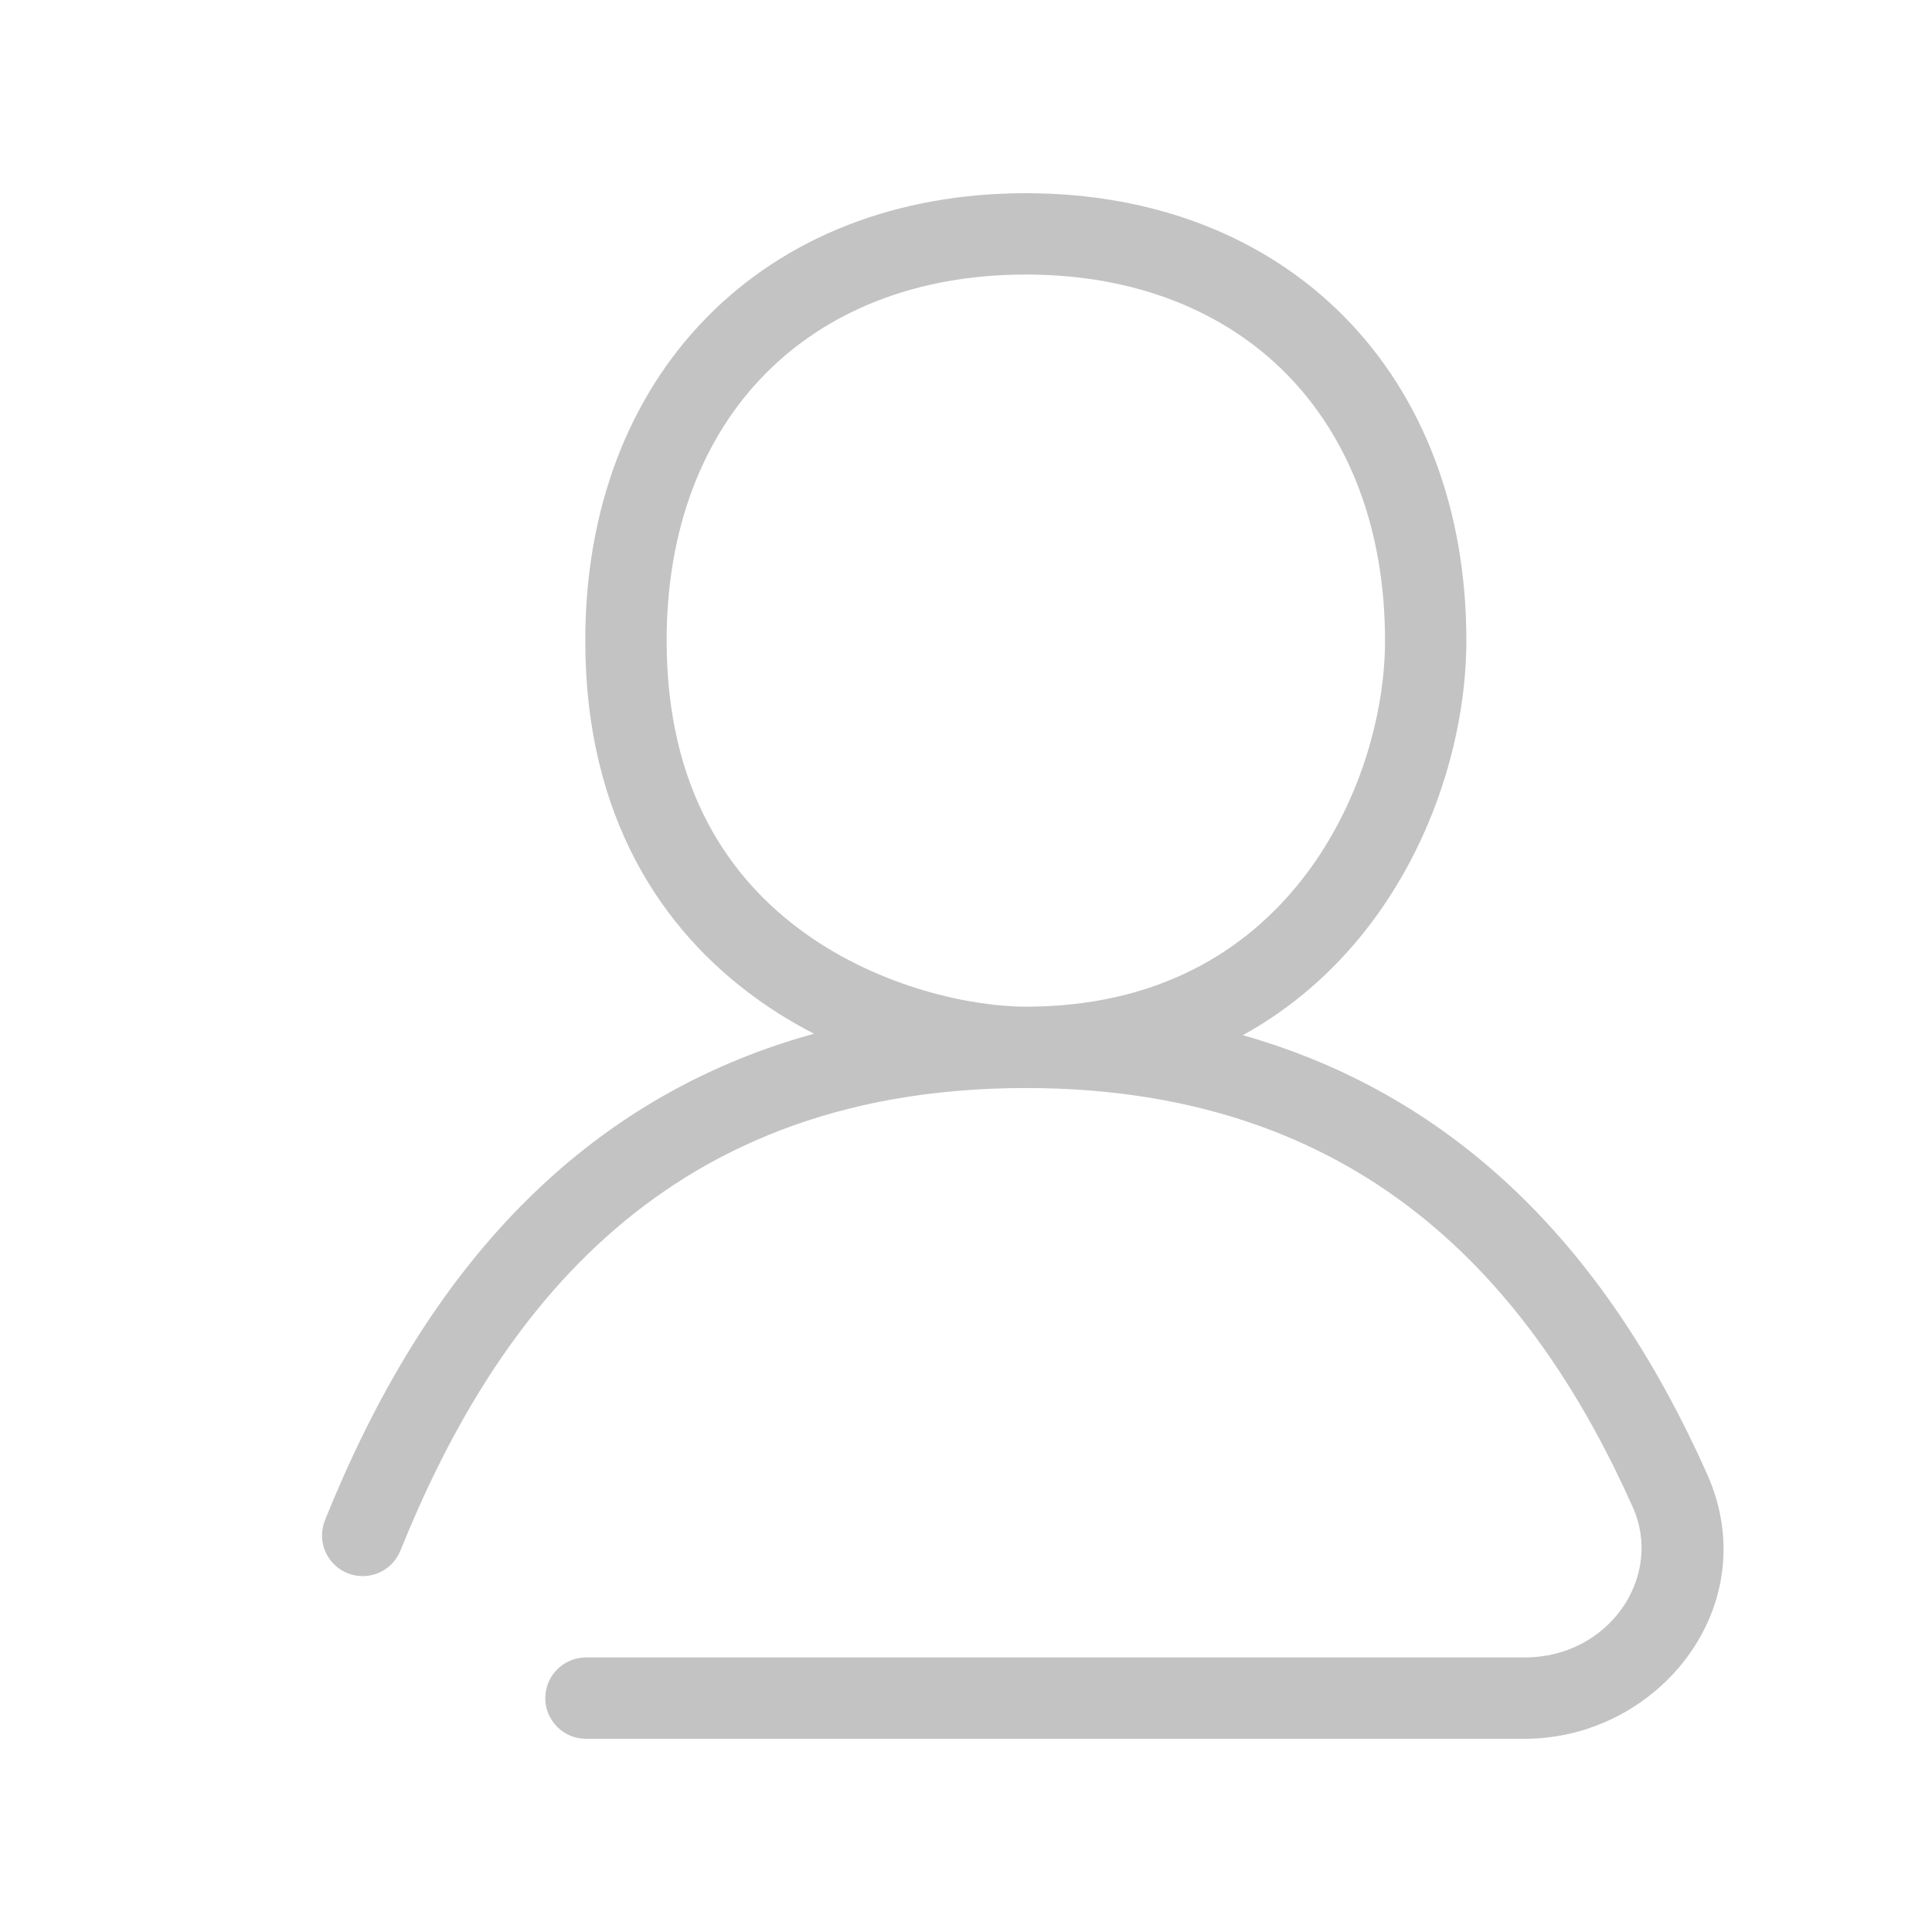 <svg width="80" height="80" viewBox="0 0 80 80" fill="none" xmlns="http://www.w3.org/2000/svg">
<g opacity="0.5">
<path fill-rule="evenodd" clip-rule="evenodd" d="M55.683 13.135C52.428 9.825 47.836 8 42.477 8C37.118 8 32.526 9.825 29.272 13.135C26.02 16.442 24.235 21.099 24.235 26.526C24.235 33.832 27.416 38.541 31.353 41.368C32.118 41.917 32.909 42.394 33.707 42.805C29.307 44.014 25.735 46.121 22.826 48.736C18.227 52.869 15.376 58.187 13.456 62.949C13.108 63.812 13.525 64.793 14.388 65.141C15.251 65.489 16.232 65.072 16.58 64.209C18.408 59.676 21.018 54.889 25.078 51.241C29.096 47.63 34.622 45.053 42.477 45.053C49.82 45.053 55.121 47.304 59.056 50.536C63.025 53.795 65.697 58.127 67.611 62.411C68.889 65.269 66.647 68.632 63.128 68.632H24.264C23.334 68.632 22.579 69.386 22.579 70.316C22.579 71.246 23.334 72 24.264 72H63.128C68.693 72 73.116 66.472 70.687 61.036C68.654 56.489 65.714 51.644 61.194 47.933C58.512 45.73 55.305 43.953 51.465 42.865C53.519 41.73 55.207 40.223 56.55 38.515C59.457 34.819 60.719 30.232 60.719 26.526C60.719 21.099 58.934 16.442 55.683 13.135ZM53.281 15.496C55.824 18.084 57.351 21.848 57.351 26.526C57.351 29.557 56.295 33.391 53.903 36.432C51.557 39.416 47.896 41.684 42.477 41.684C40.286 41.684 36.505 40.92 33.318 38.632C30.218 36.406 27.604 32.694 27.604 26.526C27.604 21.848 29.13 18.084 31.674 15.496C34.215 12.912 37.901 11.368 42.477 11.368C47.053 11.368 50.739 12.912 53.281 15.496Z" fill="#878787"/>
</g>
</svg>
